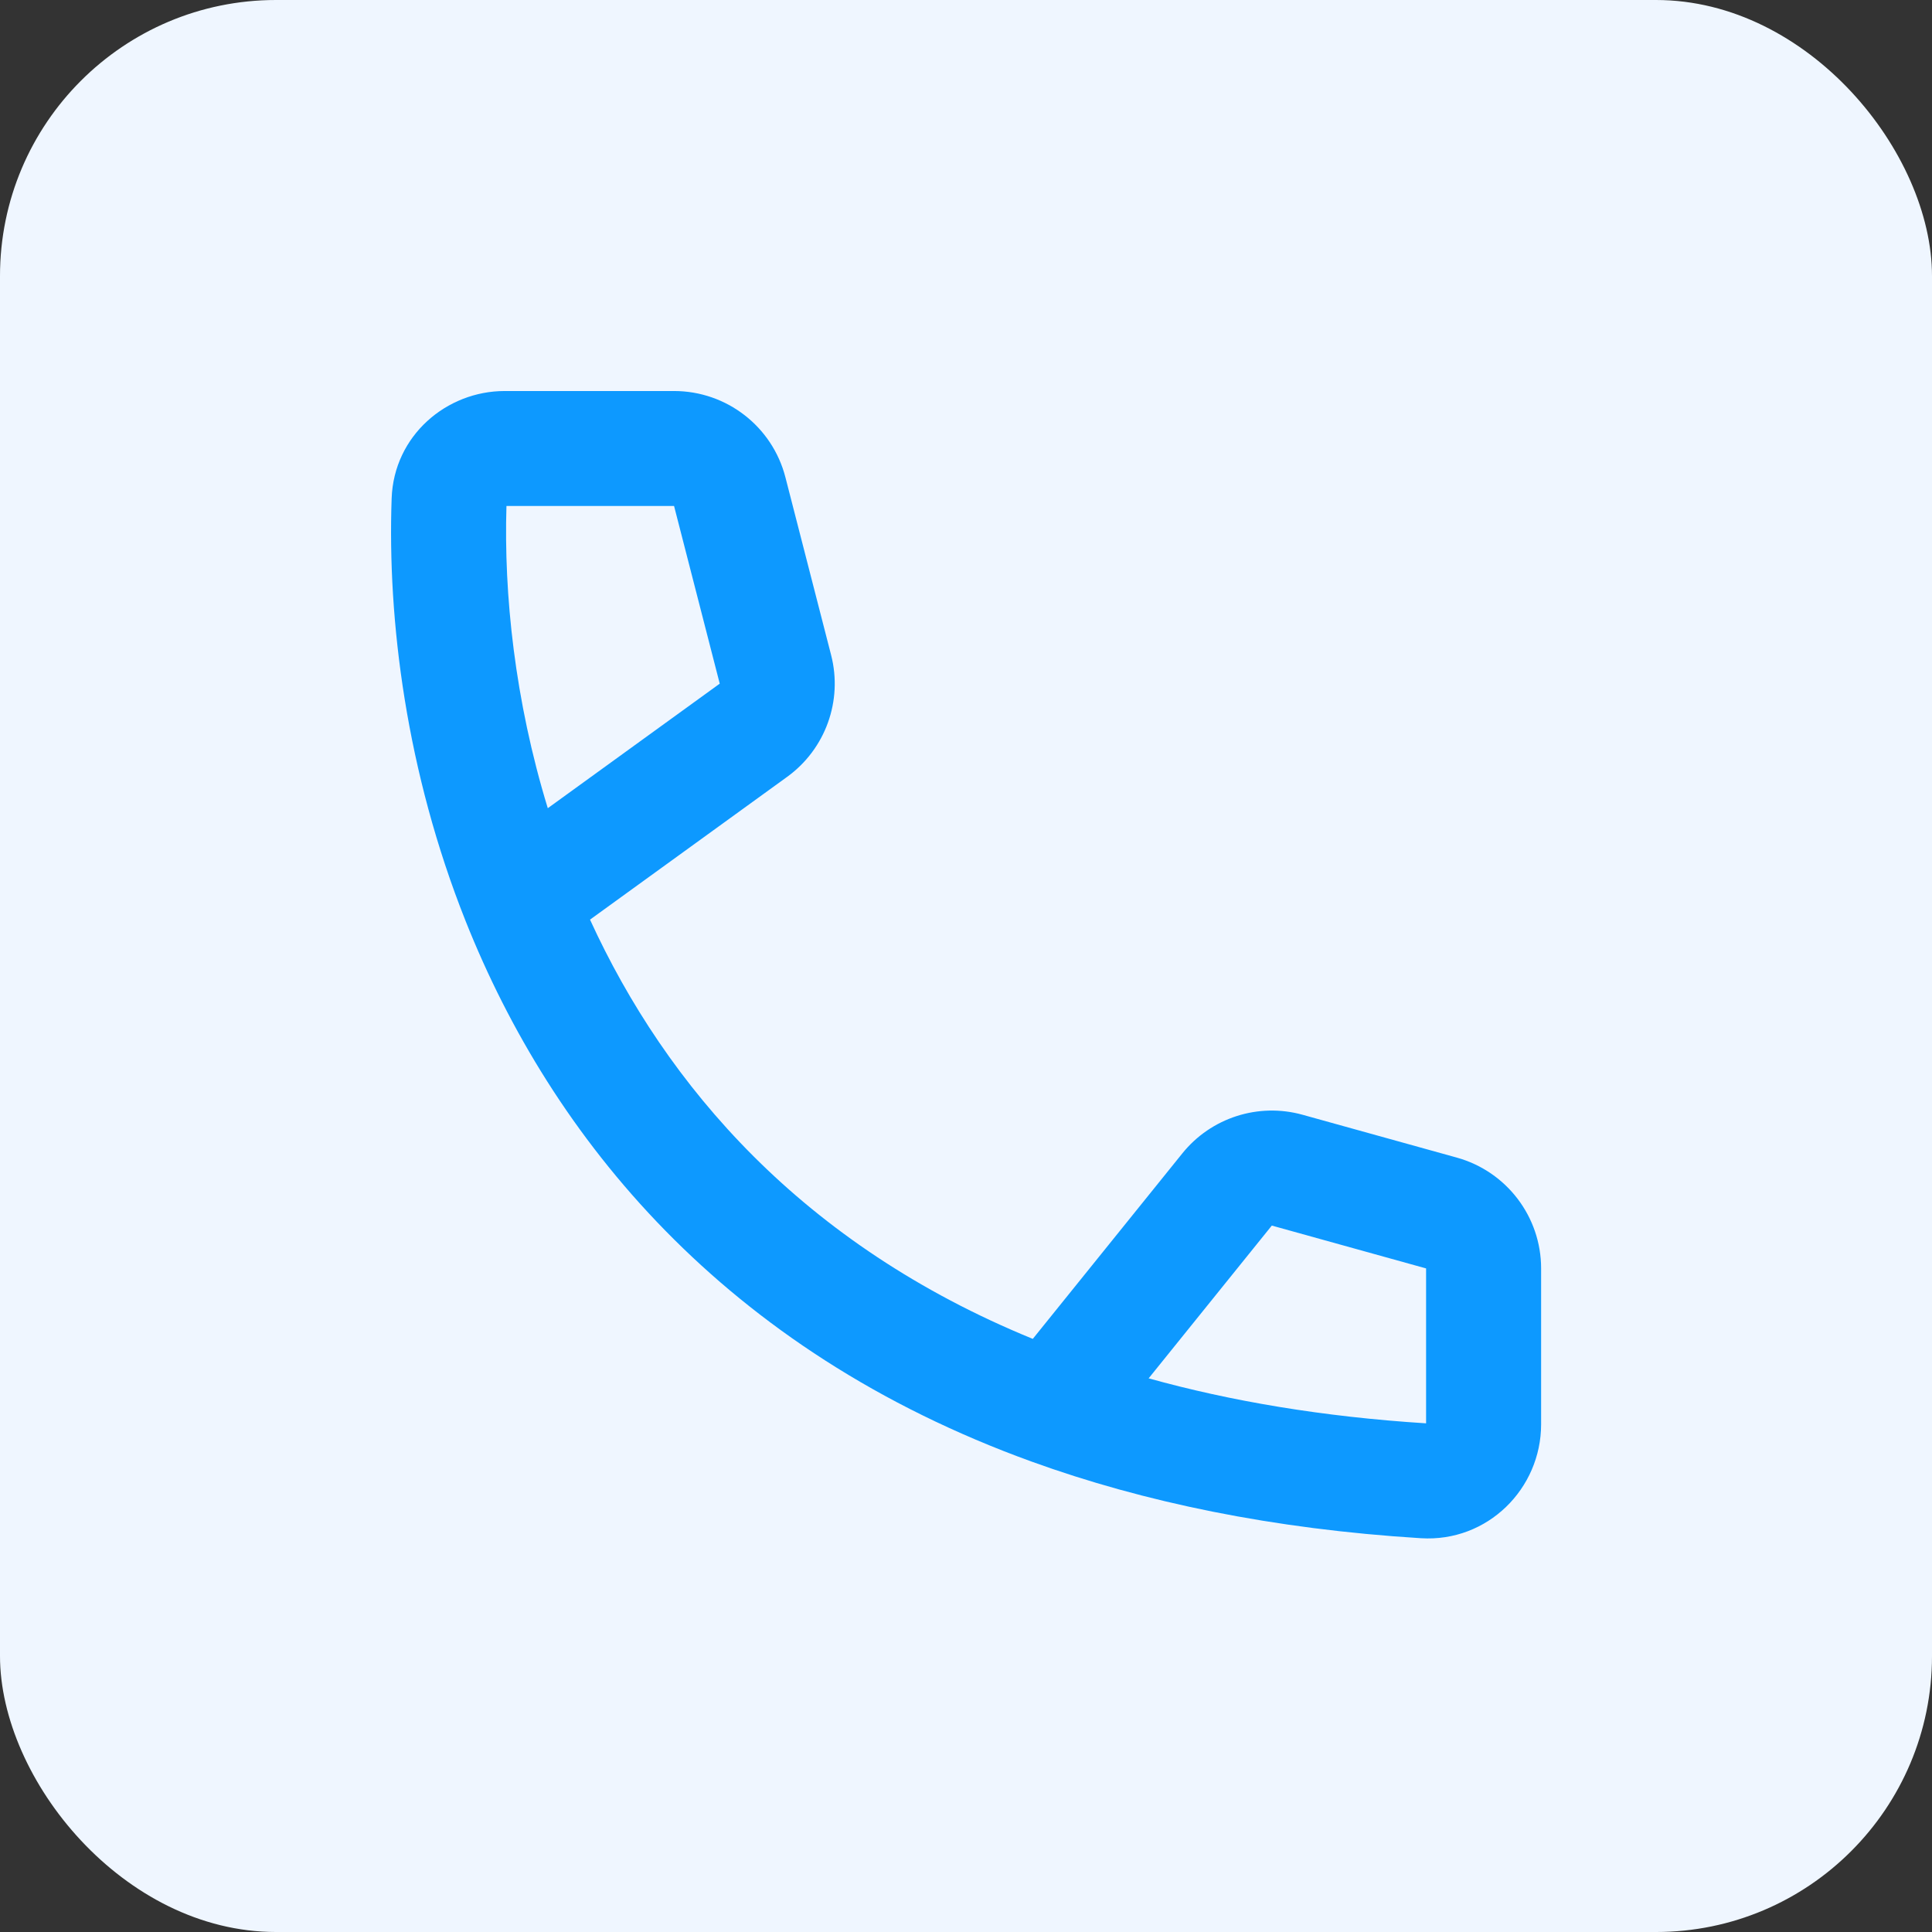 <svg width="28" height="28" viewBox="0 0 28 28" fill="none" xmlns="http://www.w3.org/2000/svg">
<rect x="0" y="0" width="28" height="28" fill="#333333" stroke="none"/>
<rect width="28" height="28" rx="4" fill="#EFF6FF"/>
<path fill-rule="evenodd" clip-rule="evenodd" d="M5.676 7.223C5.708 6.313 6.471 5.667 7.314 5.667H9.769C10.53 5.667 11.194 6.182 11.383 6.918L12.045 9.493C12.216 10.156 11.963 10.856 11.409 11.258L8.551 13.328C9.655 15.739 11.629 18.039 14.968 19.404L17.135 16.716C17.552 16.198 18.238 15.978 18.878 16.156L21.114 16.777C21.835 16.978 22.335 17.635 22.335 18.383V20.642C22.335 21.574 21.56 22.353 20.593 22.293C18.444 22.16 16.574 21.77 14.952 21.183C10.486 19.567 7.997 16.486 6.749 13.351C5.885 11.181 5.614 8.986 5.676 7.223ZM16.647 19.976C17.833 20.306 19.168 20.533 20.668 20.628V18.383L18.432 17.762L16.647 19.976ZM7.939 11.713L10.431 9.908L9.769 7.333H7.34C7.301 8.609 7.459 10.146 7.939 11.713Z" fill="#0D99FF"/>
</svg>

